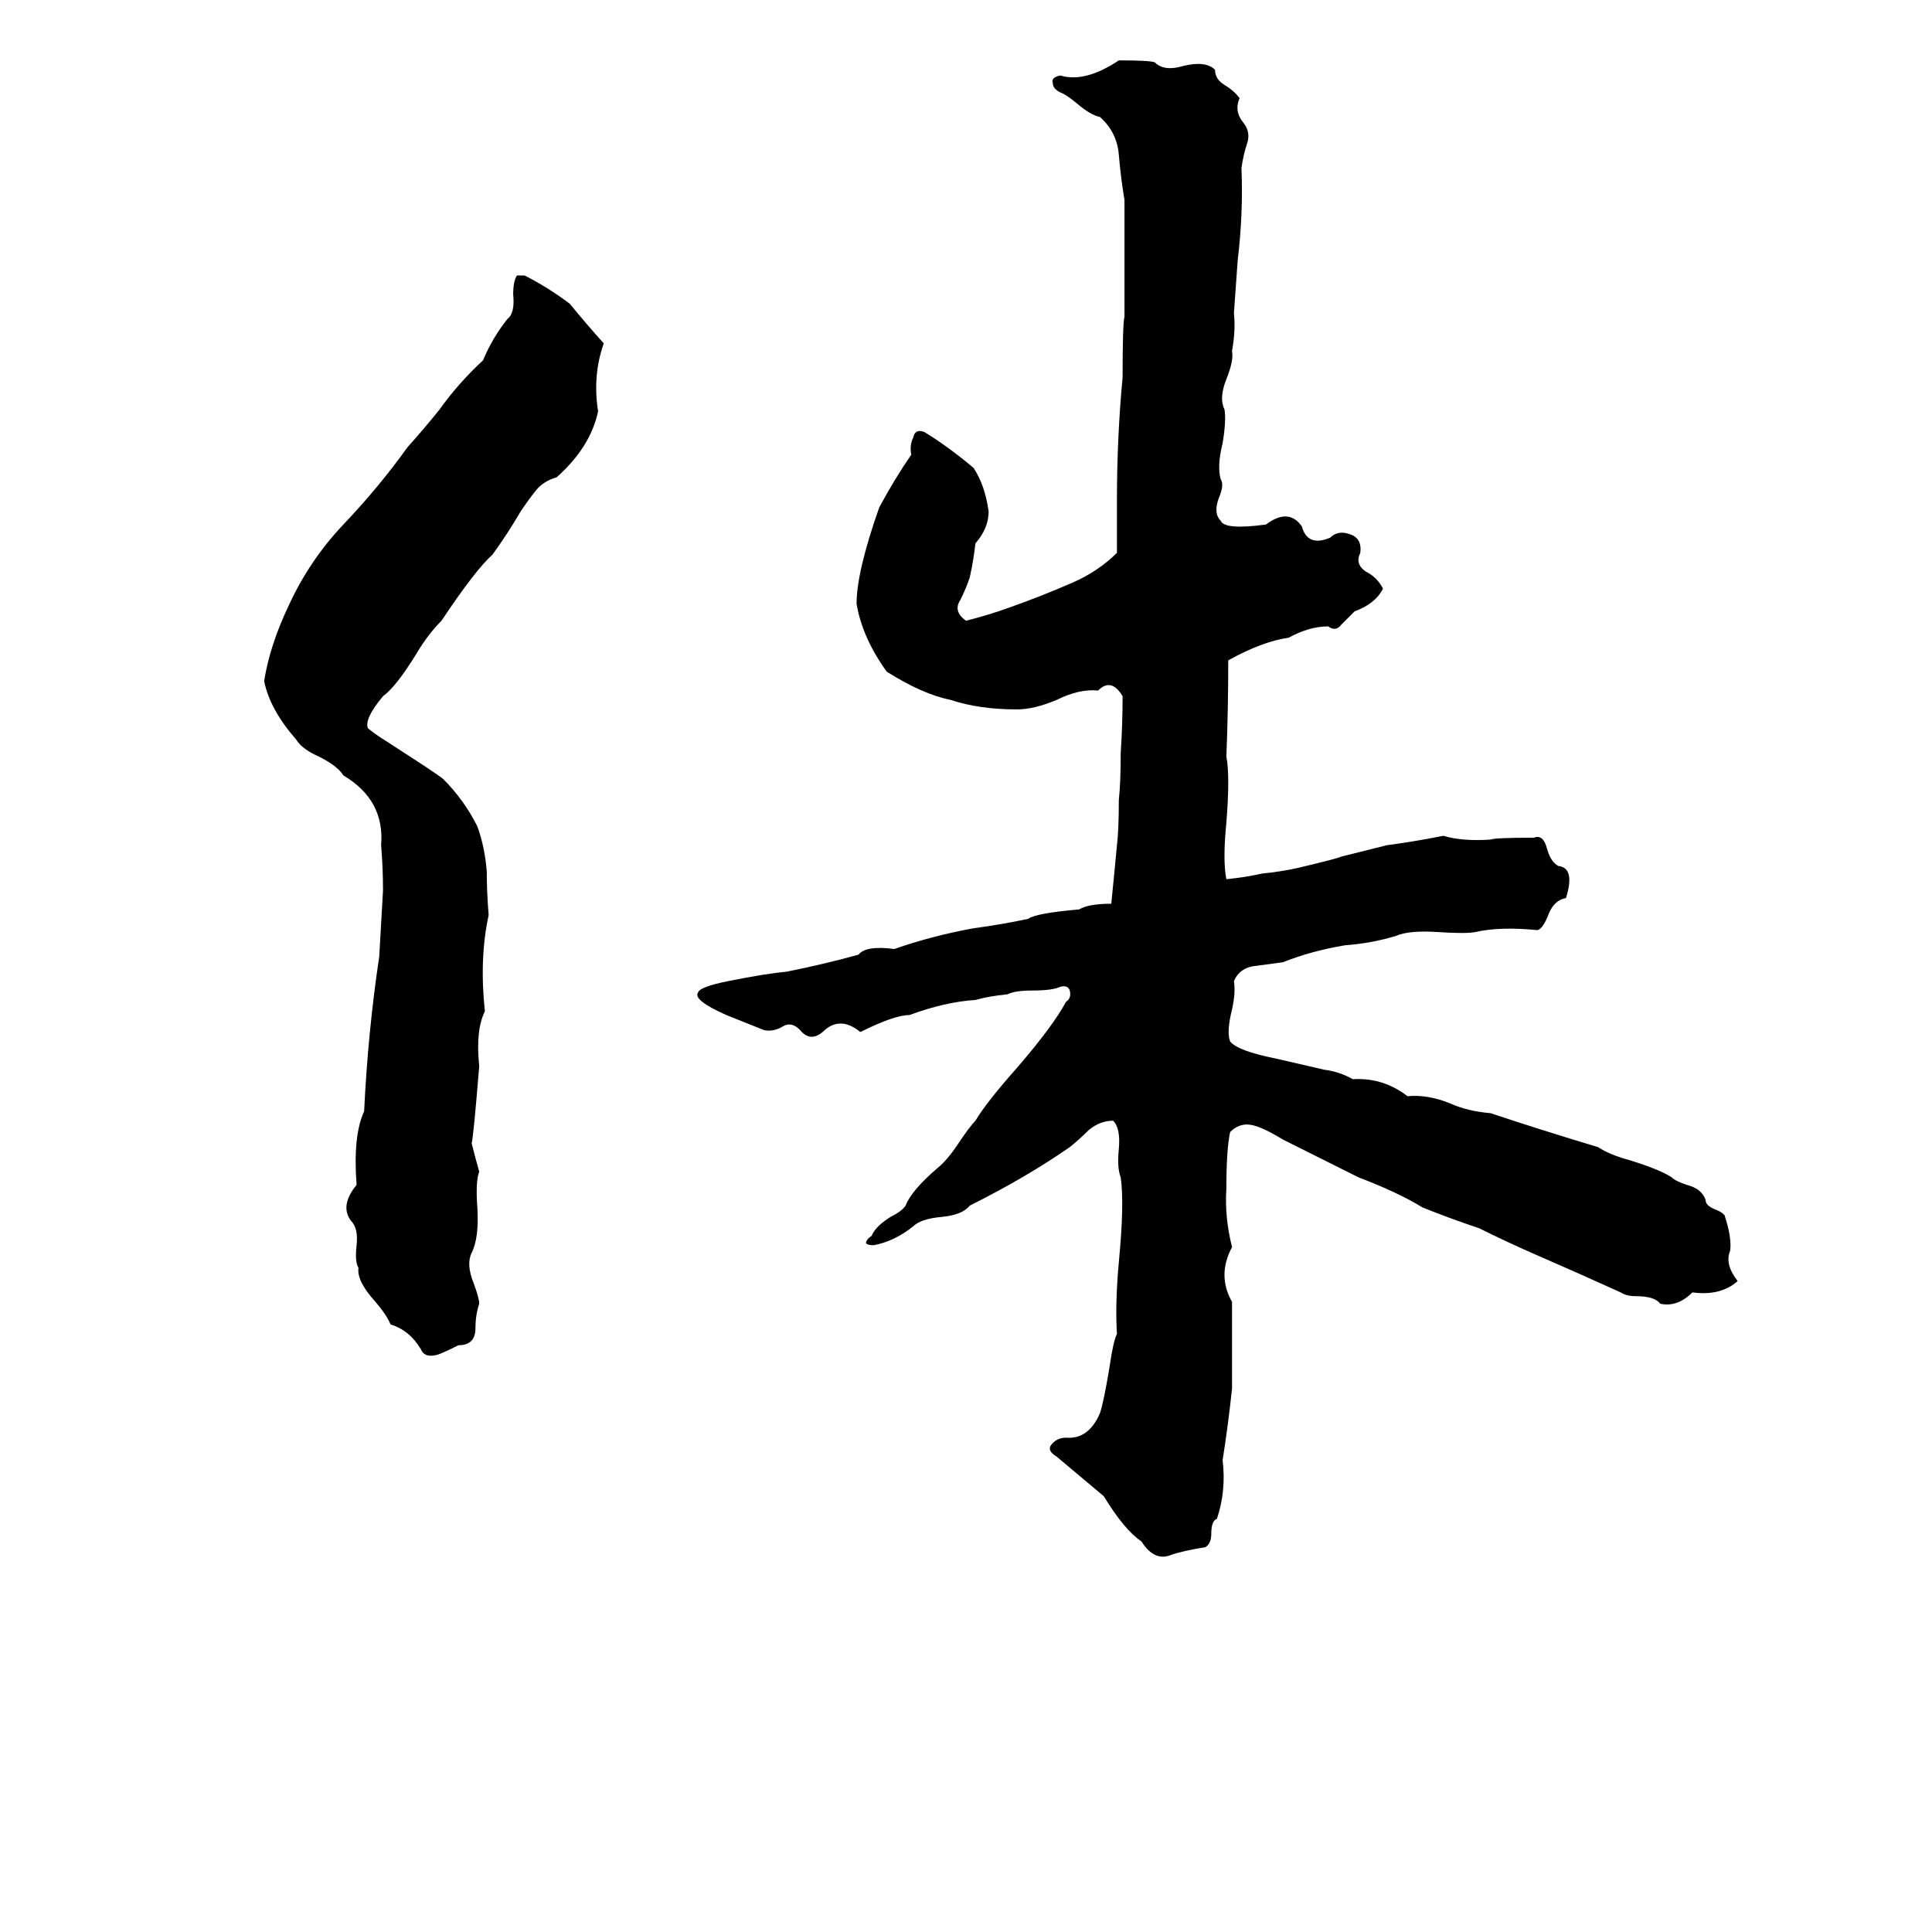 <svg xmlns="http://www.w3.org/2000/svg" viewBox="0 -800 1024 1024">
	<path fill="#000000" d="M593 -768Q609 -768 612 -767Q617 -762 627 -765Q639 -768 644 -763Q644 -758 649 -755Q654 -752 657 -748Q654 -741 659 -735Q663 -730 661 -724Q659 -718 658 -711Q659 -687 656 -662Q655 -648 654 -634Q655 -625 653 -614Q654 -609 650 -599Q646 -589 649 -583Q650 -577 648 -565Q645 -553 647 -546Q649 -543 646 -536Q643 -528 647 -524Q649 -519 671 -522Q683 -531 690 -521Q693 -510 705 -515Q709 -519 715 -517Q722 -515 721 -507Q718 -501 724 -497Q730 -494 733 -488Q729 -480 718 -476Q714 -472 711 -469Q708 -465 704 -468Q694 -468 683 -462Q669 -460 651 -450Q651 -424 650 -399Q652 -389 650 -364Q648 -344 650 -334Q660 -335 669 -337Q679 -338 688 -340Q709 -345 711 -346Q723 -349 735 -352Q750 -354 765 -357Q775 -354 790 -355Q792 -356 813 -356Q818 -358 820 -350Q822 -343 826 -341Q835 -340 830 -324Q824 -323 821 -316Q818 -308 815 -307Q795 -309 782 -306Q777 -305 762 -306Q747 -307 740 -304Q727 -300 713 -299Q695 -296 680 -290Q673 -289 665 -288Q657 -287 654 -280Q655 -274 653 -265Q650 -253 652 -248Q656 -243 676 -239Q689 -236 702 -233Q710 -232 717 -228Q733 -229 746 -219Q757 -220 769 -215Q778 -211 790 -210Q817 -201 847 -192Q853 -188 864 -185Q880 -180 886 -176Q888 -174 894 -172Q902 -170 904 -164Q904 -161 909 -159Q912 -158 914 -156Q918 -144 917 -137Q914 -130 921 -121Q912 -113 897 -115Q889 -107 880 -109Q877 -113 867 -113Q862 -113 859 -115Q837 -125 814 -135Q798 -142 784 -149Q769 -154 754 -160Q741 -168 720 -176Q700 -186 680 -196Q667 -204 661 -204Q656 -204 652 -200Q650 -191 650 -170Q649 -155 653 -139Q645 -124 653 -110Q653 -87 653 -64Q651 -45 648 -26Q650 -10 645 5Q642 6 642 13Q642 18 639 20Q627 22 621 24Q612 28 605 17Q596 11 585 -7Q573 -17 560 -28Q555 -31 557 -34Q560 -38 565 -38Q577 -37 583 -51Q585 -57 588 -75Q590 -89 592 -93Q591 -109 593 -131Q596 -162 594 -176Q592 -181 593 -191Q594 -202 590 -206Q583 -206 577 -201Q572 -196 567 -192Q544 -176 514 -161Q510 -156 499 -155Q488 -154 484 -150Q474 -142 463 -140Q460 -140 459 -141Q459 -143 462 -145Q464 -150 472 -155Q478 -158 480 -161Q483 -169 497 -181Q502 -185 508 -194Q514 -203 517 -206Q523 -216 539 -234Q558 -256 565 -269Q568 -271 567 -275Q566 -278 562 -277Q558 -275 547 -275Q538 -275 534 -273Q524 -272 517 -270Q501 -269 482 -262Q474 -262 456 -253Q445 -262 436 -253Q430 -248 425 -253Q420 -259 415 -256Q410 -253 405 -254Q395 -258 385 -262Q367 -270 370 -274Q371 -277 386 -280Q406 -284 417 -285Q437 -289 455 -294Q459 -299 474 -297Q494 -304 516 -308Q531 -310 545 -313Q549 -316 572 -318Q577 -321 589 -321Q591 -341 592 -352Q593 -360 593 -376Q594 -385 594 -401Q595 -416 595 -431Q589 -441 582 -434Q572 -435 560 -429Q548 -424 539 -424Q519 -424 504 -429Q489 -432 470 -444Q457 -462 454 -480Q454 -497 466 -531Q474 -546 483 -559Q482 -564 484 -568Q485 -573 490 -571Q503 -563 516 -552Q522 -543 524 -529Q524 -520 517 -512Q516 -503 514 -494Q512 -488 509 -482Q505 -476 512 -471Q524 -474 535 -478Q552 -484 568 -491Q582 -497 592 -507V-535Q592 -568 595 -600Q595 -629 596 -632Q596 -663 596 -694Q594 -706 593 -718Q592 -730 583 -738Q578 -739 571 -745Q565 -750 562 -751Q558 -753 558 -756Q557 -759 562 -760Q575 -756 593 -768ZM274 -654H278Q290 -648 302 -639Q311 -628 320 -618Q314 -601 317 -582Q313 -563 295 -547Q288 -545 284 -540Q280 -535 276 -529Q269 -517 261 -506Q252 -498 234 -471Q227 -464 221 -454Q210 -436 203 -431Q193 -419 195 -414Q200 -410 205 -407L225 -394Q234 -388 235 -387Q246 -376 253 -362Q257 -351 258 -338Q258 -327 259 -315Q254 -292 257 -264Q252 -254 254 -235Q251 -198 250 -194Q252 -186 254 -179Q252 -174 253 -160Q254 -144 250 -136Q247 -130 251 -120Q254 -112 254 -109Q252 -103 252 -96Q252 -87 243 -87Q235 -83 232 -82Q225 -80 223 -85Q217 -95 207 -98Q205 -103 199 -110Q189 -121 190 -128Q188 -131 189 -140Q190 -149 186 -153Q180 -161 189 -172Q187 -198 193 -211Q195 -253 201 -293Q202 -310 203 -328Q203 -340 202 -352Q204 -376 182 -389Q179 -394 169 -399Q160 -403 157 -408Q143 -424 140 -439Q143 -458 153 -479Q164 -503 182 -522Q201 -542 216 -563Q225 -573 233 -583Q243 -597 256 -609Q261 -621 269 -631Q273 -634 272 -644Q272 -651 274 -654Z"/>
</svg>